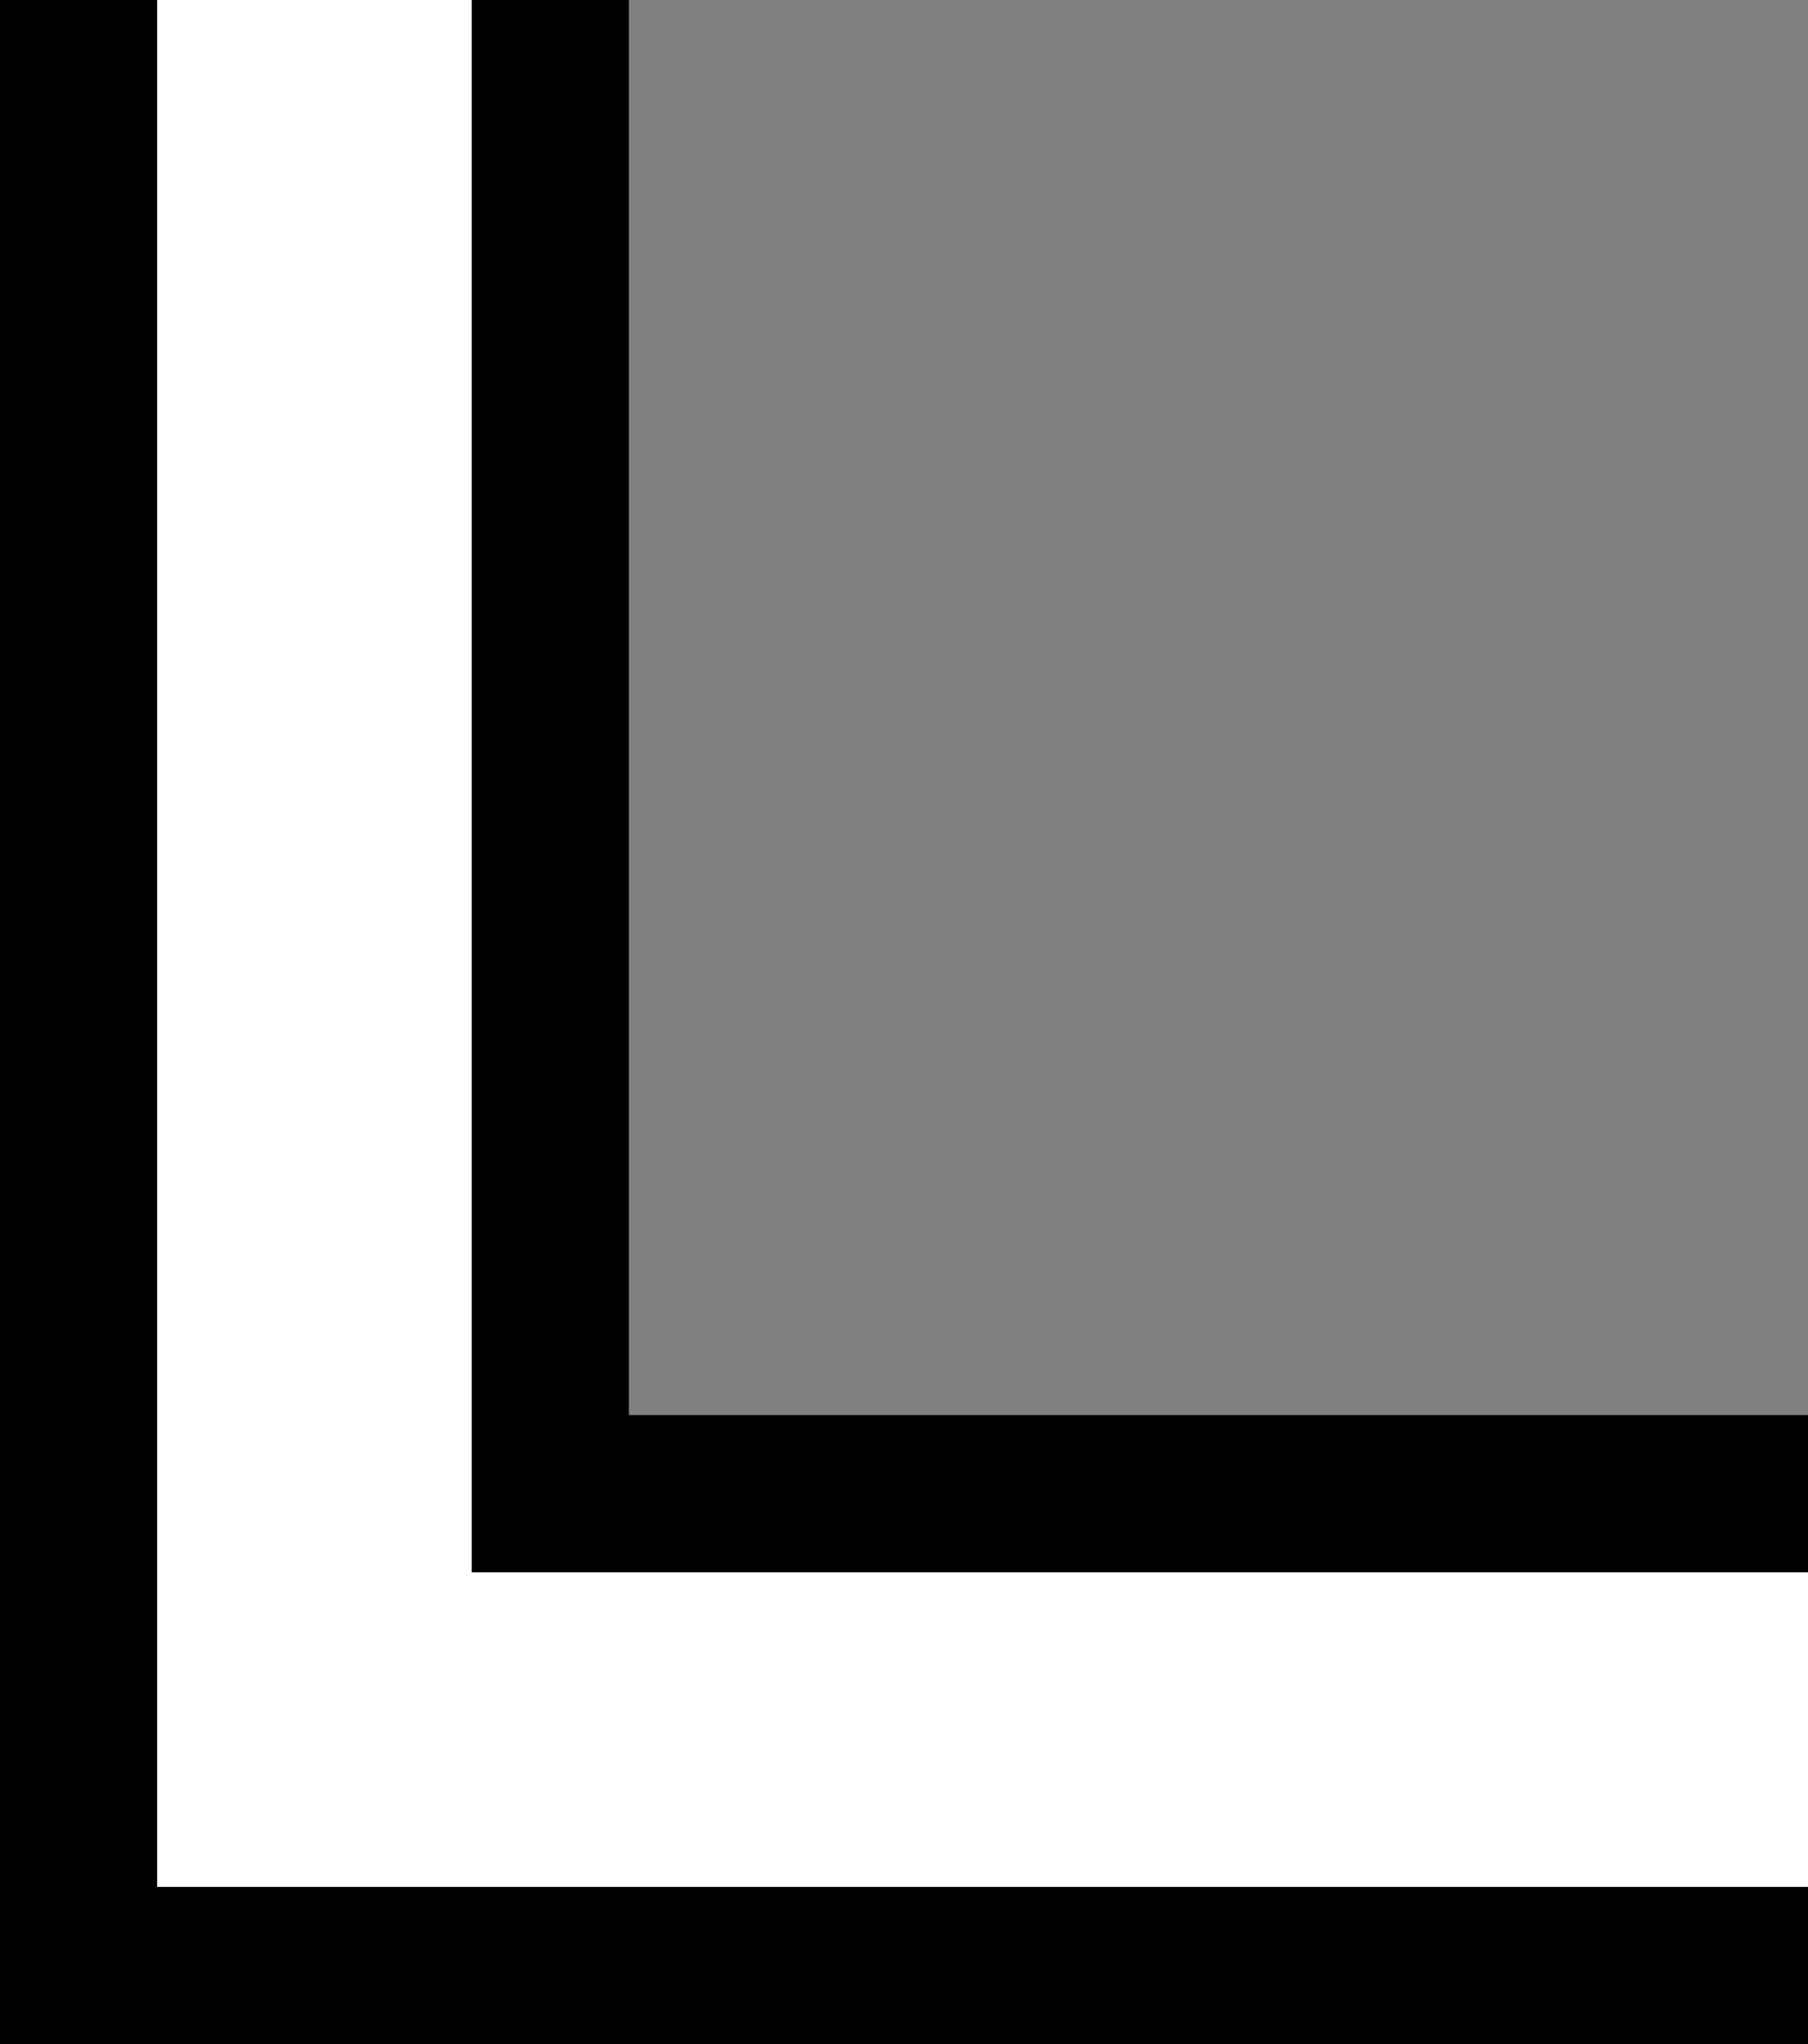 <svg xmlns="http://www.w3.org/2000/svg" version="1.0" width="23" height="26"><rect width="100%" height="100%" fill="#808080" stroke="none"/><path d="M0 0v26h23v-2H2V0H0z"/><path d="M6 0v20h17v-2H8V0H6z"/><path d="M2 0v24h21v-4H6V0H2z" fill="#fff"/></svg>